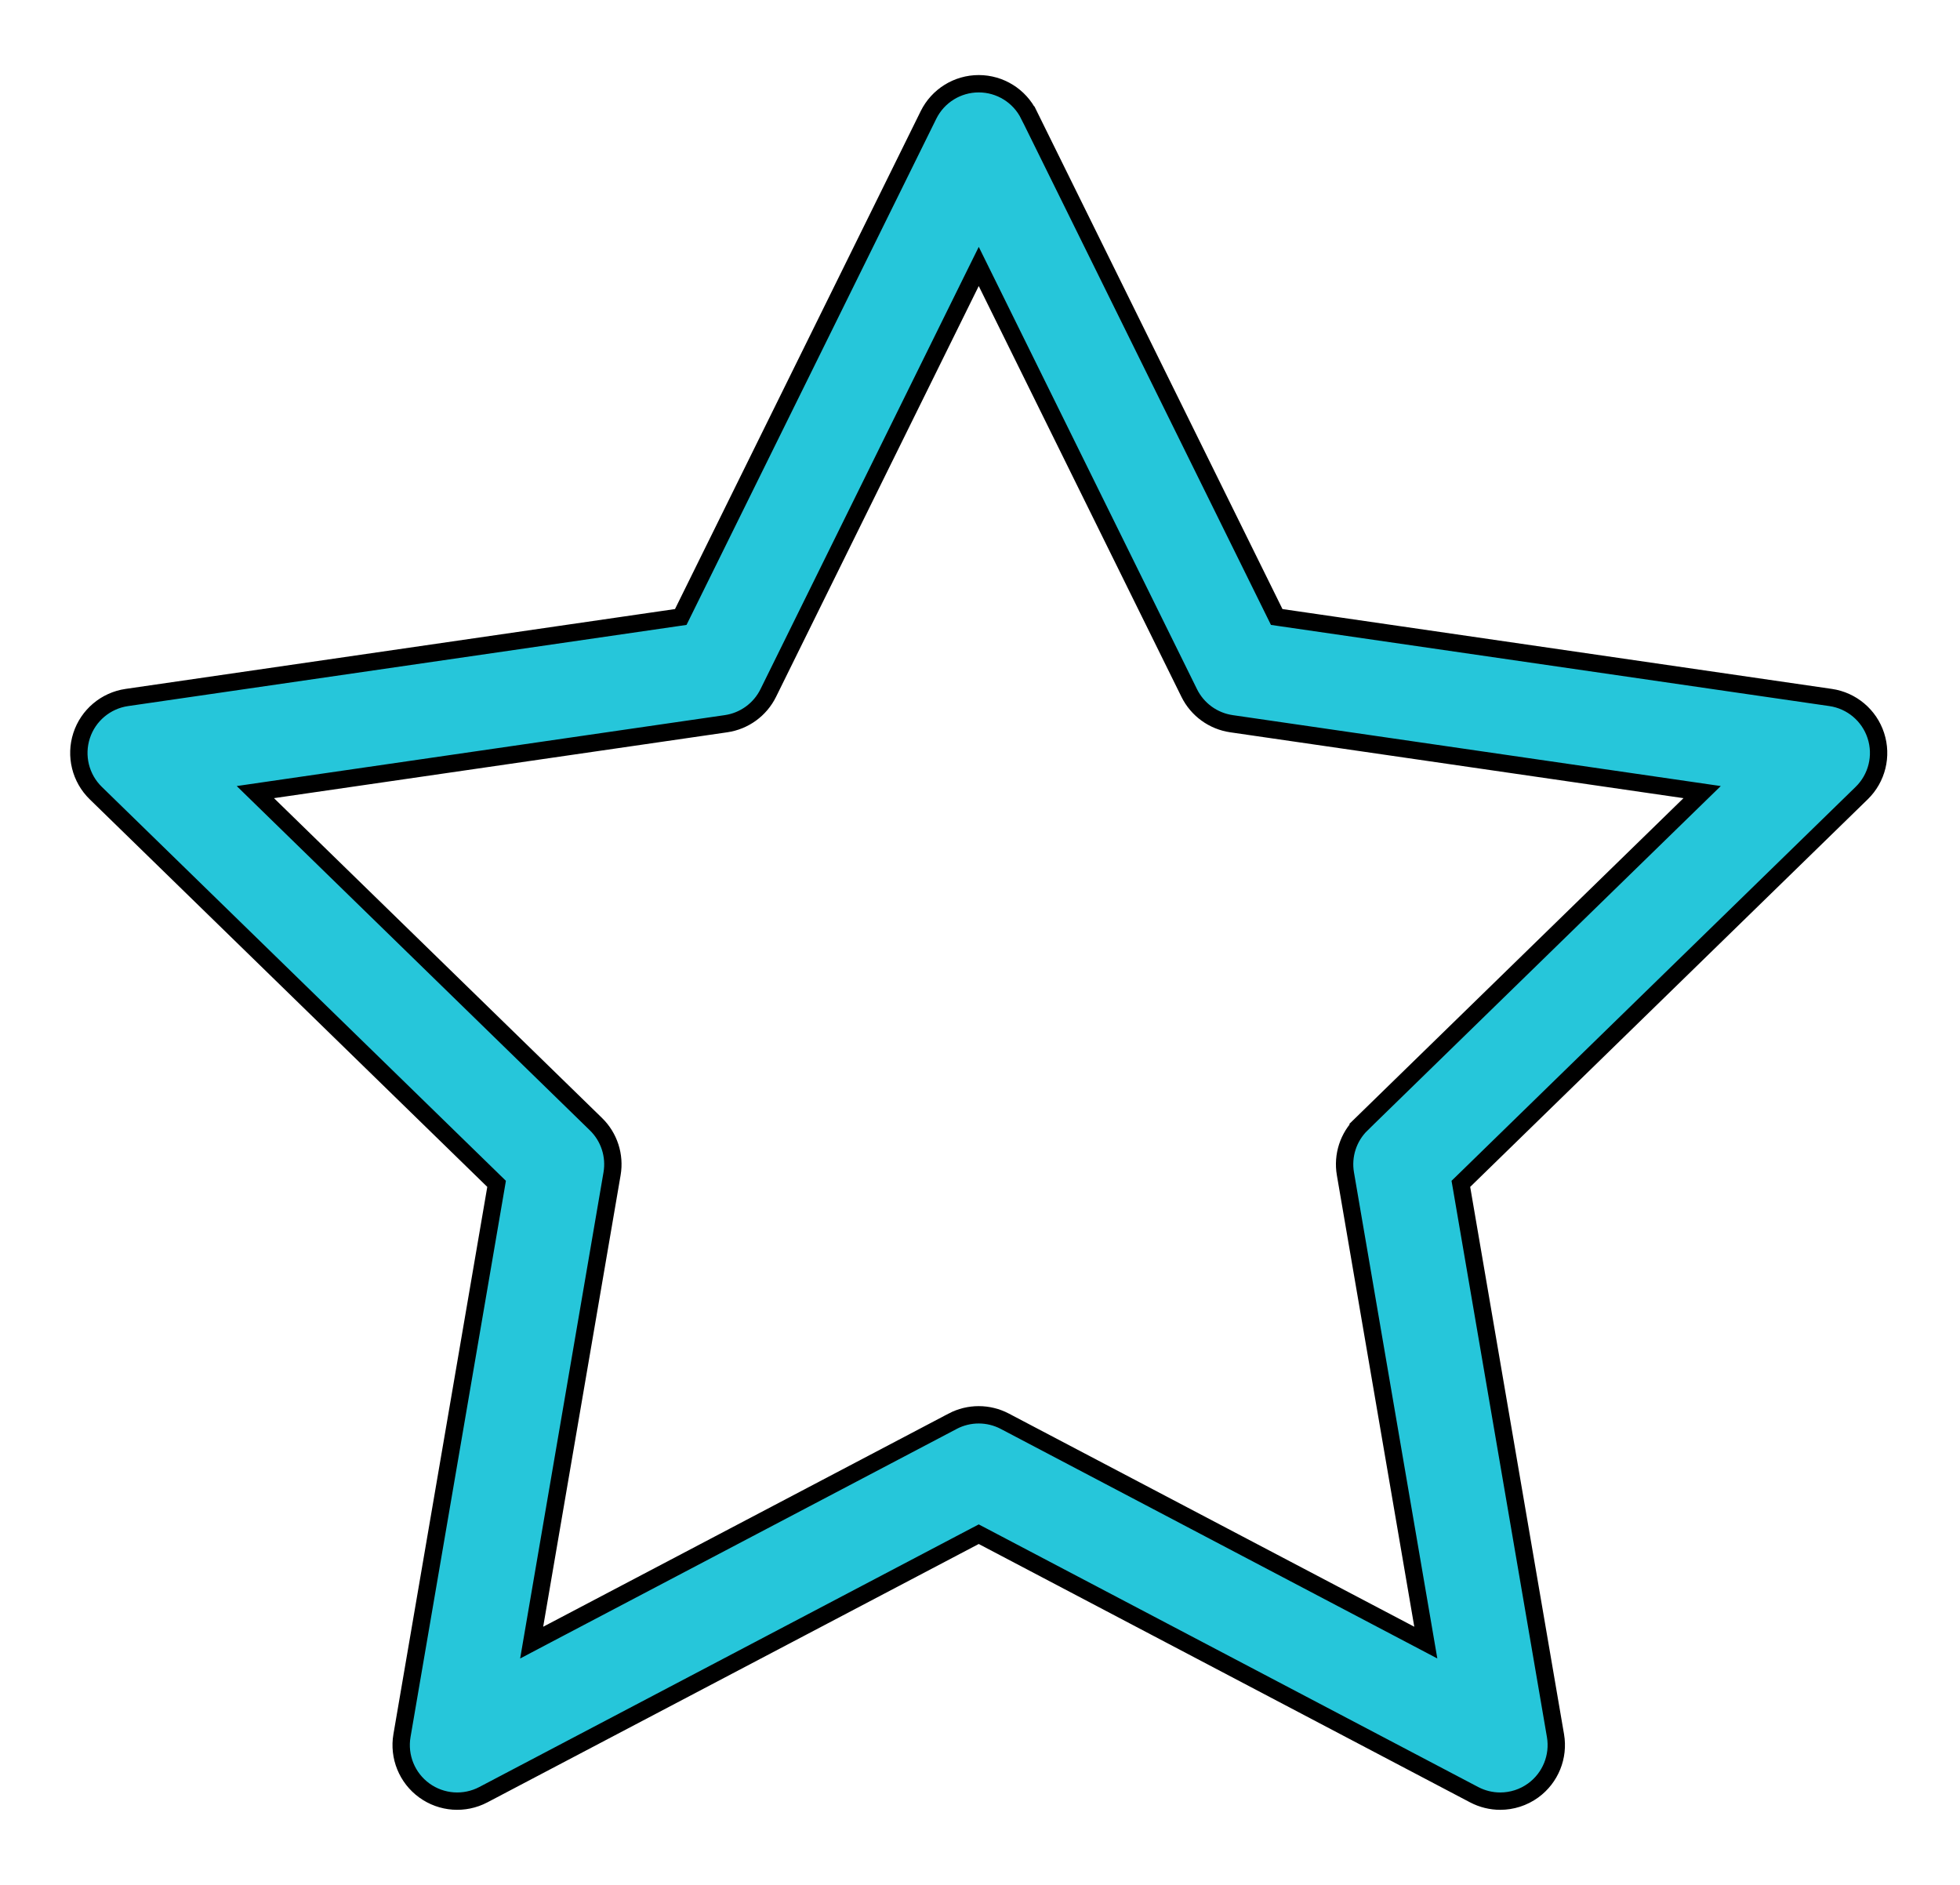 <svg width="26" height="25" viewBox="0 0 113 108" fill="none" xmlns="http://www.w3.org/2000/svg">
<g filter="url(#filter0_d_433_7)">
<path d="M56.66 84.234L56.427 84.112L56.194 84.234L27.864 99.129C26.775 99.701 25.456 99.606 24.461 98.883L24.461 98.883C23.466 98.16 22.967 96.935 23.175 95.722L28.586 64.175L28.63 63.916L28.442 63.733L5.522 41.391C4.641 40.533 4.324 39.248 4.704 38.079L4.704 38.079C5.084 36.909 6.096 36.057 7.313 35.88L38.988 31.277L39.248 31.239L39.364 31.004L53.53 2.301L53.53 2.301C54.074 1.198 55.197 0.5 56.427 0.5C57.657 0.5 58.781 1.198 59.324 2.301L59.325 2.301L73.49 31.004L73.606 31.239L73.866 31.277L105.541 35.88C105.541 35.88 105.541 35.88 105.541 35.88C106.758 36.057 107.769 36.909 108.149 38.079L108.149 38.079C108.53 39.248 108.213 40.533 107.332 41.391L107.332 41.391L84.412 63.733L84.223 63.916L84.268 64.175L89.678 95.722C89.886 96.934 89.388 98.16 88.393 98.883L88.393 98.883C87.83 99.292 87.164 99.5 86.493 99.5C85.98 99.5 85.464 99.377 84.99 99.129C84.99 99.129 84.99 99.129 84.99 99.129L56.66 84.234ZM15.724 41.188L14.722 41.334L15.447 42.041L34.358 60.475L34.358 60.475C35.12 61.217 35.467 62.287 35.287 63.334L35.287 63.334L30.823 89.363L30.652 90.362L31.548 89.89L54.923 77.601C54.923 77.601 54.923 77.601 54.923 77.6C55.865 77.106 56.989 77.106 57.931 77.601L81.305 89.889L82.202 90.361L82.031 89.362L77.567 63.334C77.387 62.286 77.734 61.217 78.496 60.475L78.147 60.117L78.496 60.475L97.407 42.041L98.133 41.334L97.13 41.188L70.996 37.391C69.944 37.238 69.034 36.577 68.563 35.623L56.876 11.941L56.428 11.033L55.979 11.941L44.292 35.623L44.292 35.623C43.821 36.577 42.911 37.238 41.859 37.391L15.724 41.188Z" fill="#26C6DA" stroke="black"/>
</g>
<defs>
<filter id="filter0_d_433_7" x="0.046" y="0" width="112.762" height="108" filterUnits="userSpaceOnUse" color-interpolation-filters="sRGB">
<feFlood flood-opacity="0" result="BackgroundImageFix"/>
<feColorMatrix in="SourceAlpha" type="matrix" values="0 0 0 0 0 0 0 0 0 0 0 0 0 0 0 0 0 0 127 0" result="hardAlpha"/>
<feOffset dy="4"/>
<feGaussianBlur stdDeviation="2"/>
<feComposite in2="hardAlpha" operator="out"/>
<feColorMatrix type="matrix" values="0 0 0 0 0 0 0 0 0 0 0 0 0 0 0 0 0 0 0.25 0"/>
<feBlend mode="normal" in2="BackgroundImageFix" result="effect1_dropShadow_433_7"/>
<feBlend mode="normal" in="SourceGraphic" in2="effect1_dropShadow_433_7" result="shape"/>
</filter>
</defs>
</svg>
